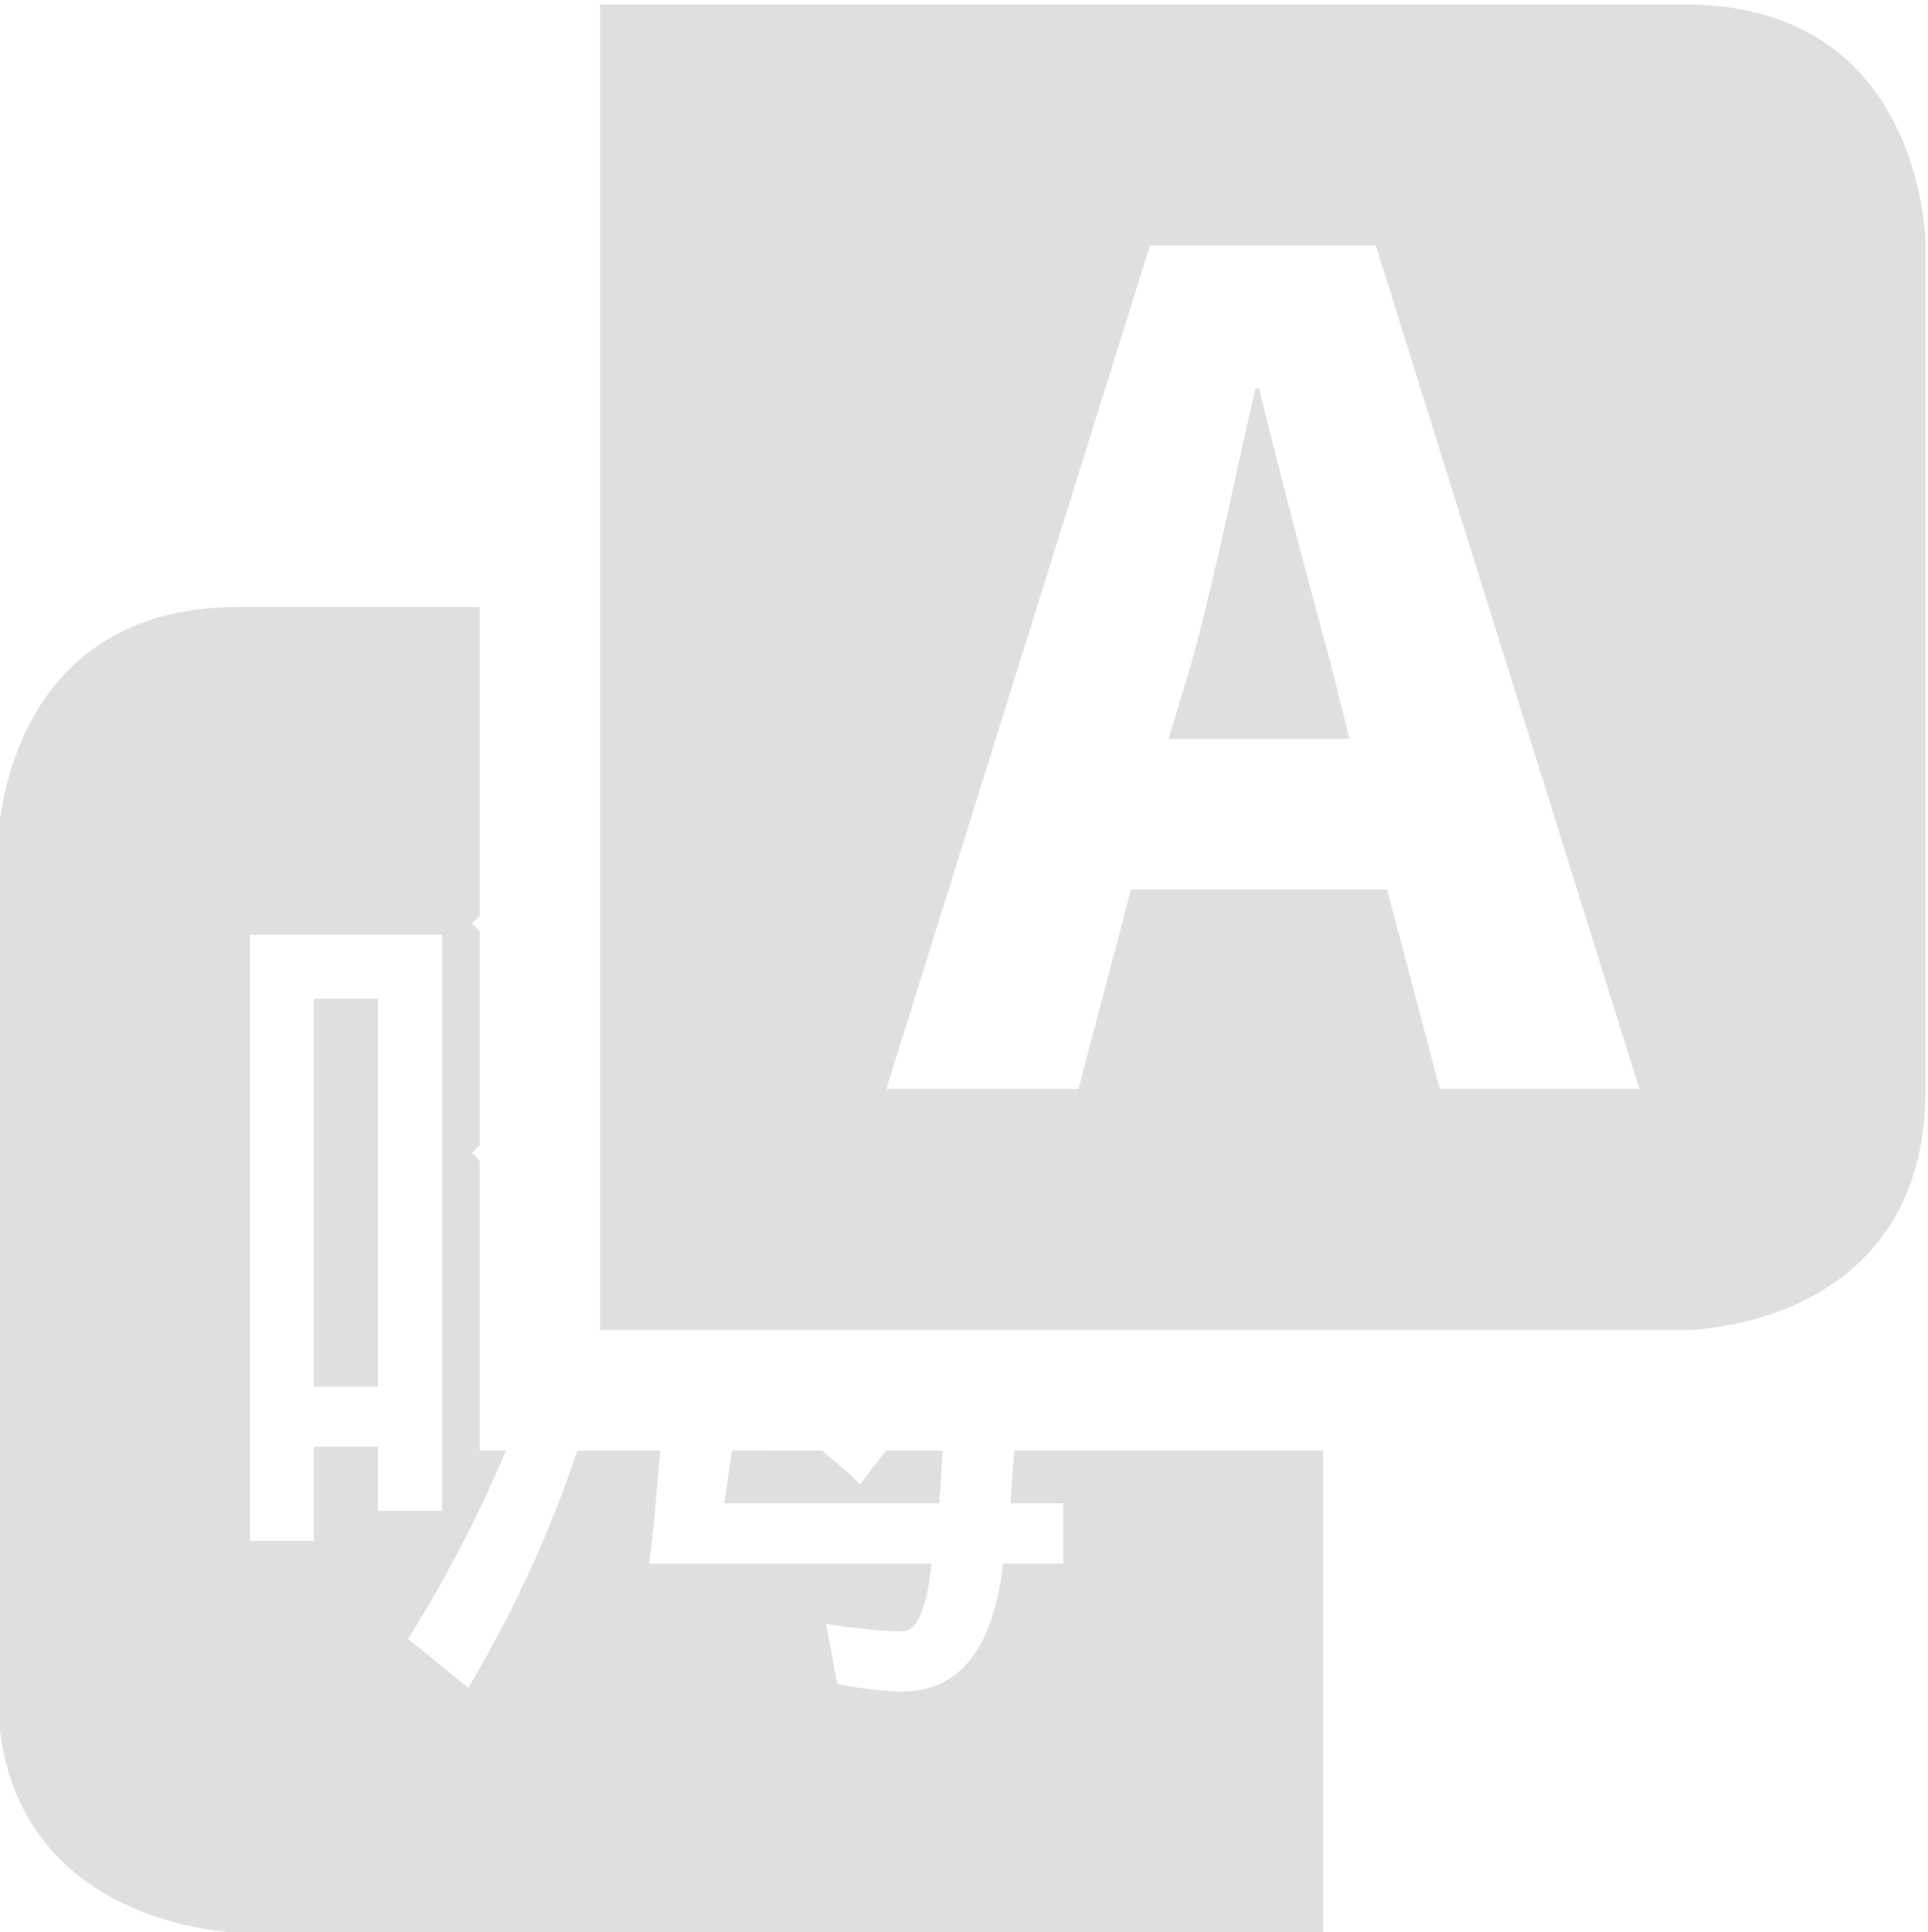 <svg viewBox='0 0 16 16.035' xmlns='http://www.w3.org/2000/svg'><path color='#bebebe' d='M15.98 16.007h-16v-16h16z' fill='gray' fill-opacity='0'/><path d='M1.98 5.037c-2 0-2 2-2 2v7c0 1.965 2 2 2 2h9v-4H8.418c-.01.145-.025.296-.032.438h.438v.5h-.5c-.081.707-.36 1.062-.844 1.062a3.3 3.3 0 0 1-.531-.062l-.094-.5c.263.04.484.062.625.062.141 0 .21-.199.25-.562H5.386c.044-.292.063-.625.094-.938h-.688a10.208 10.208 0 0 1-.906 1.969l-.5-.406c.32-.513.588-1.028.813-1.563H3.98V9.631c-.022-.019-.04-.045-.063-.063l.063-.062V7.725c-.023-.019-.04-.045-.063-.063L3.98 7.6V5.037zm.094 2.719h1.594v4.781h-.532v-.531h-.531v.781h-.531zm.531.531v3.219h.531V8.287zm3.469 3.75c-.02.143-.042.303-.063.438h1.781c.015-.149.02-.29.032-.438h-.47l-.218.281c-.096-.105-.207-.185-.312-.28z' fill='#dfdfdf'/><path d='M4.98.037v11h9s2 0 2-2v-7s0-2-2-2zm4.563 2h1.875l2.187 7h-1.656l-.438-1.656H9.386L8.95 9.037H7.355zm.875 1.188c-.172.74-.338 1.583-.532 2.28l-.187.626h1.5l-.156-.625a94.113 94.113 0 0 1-.594-2.281z' fill='#dfdfdf'/></svg>
